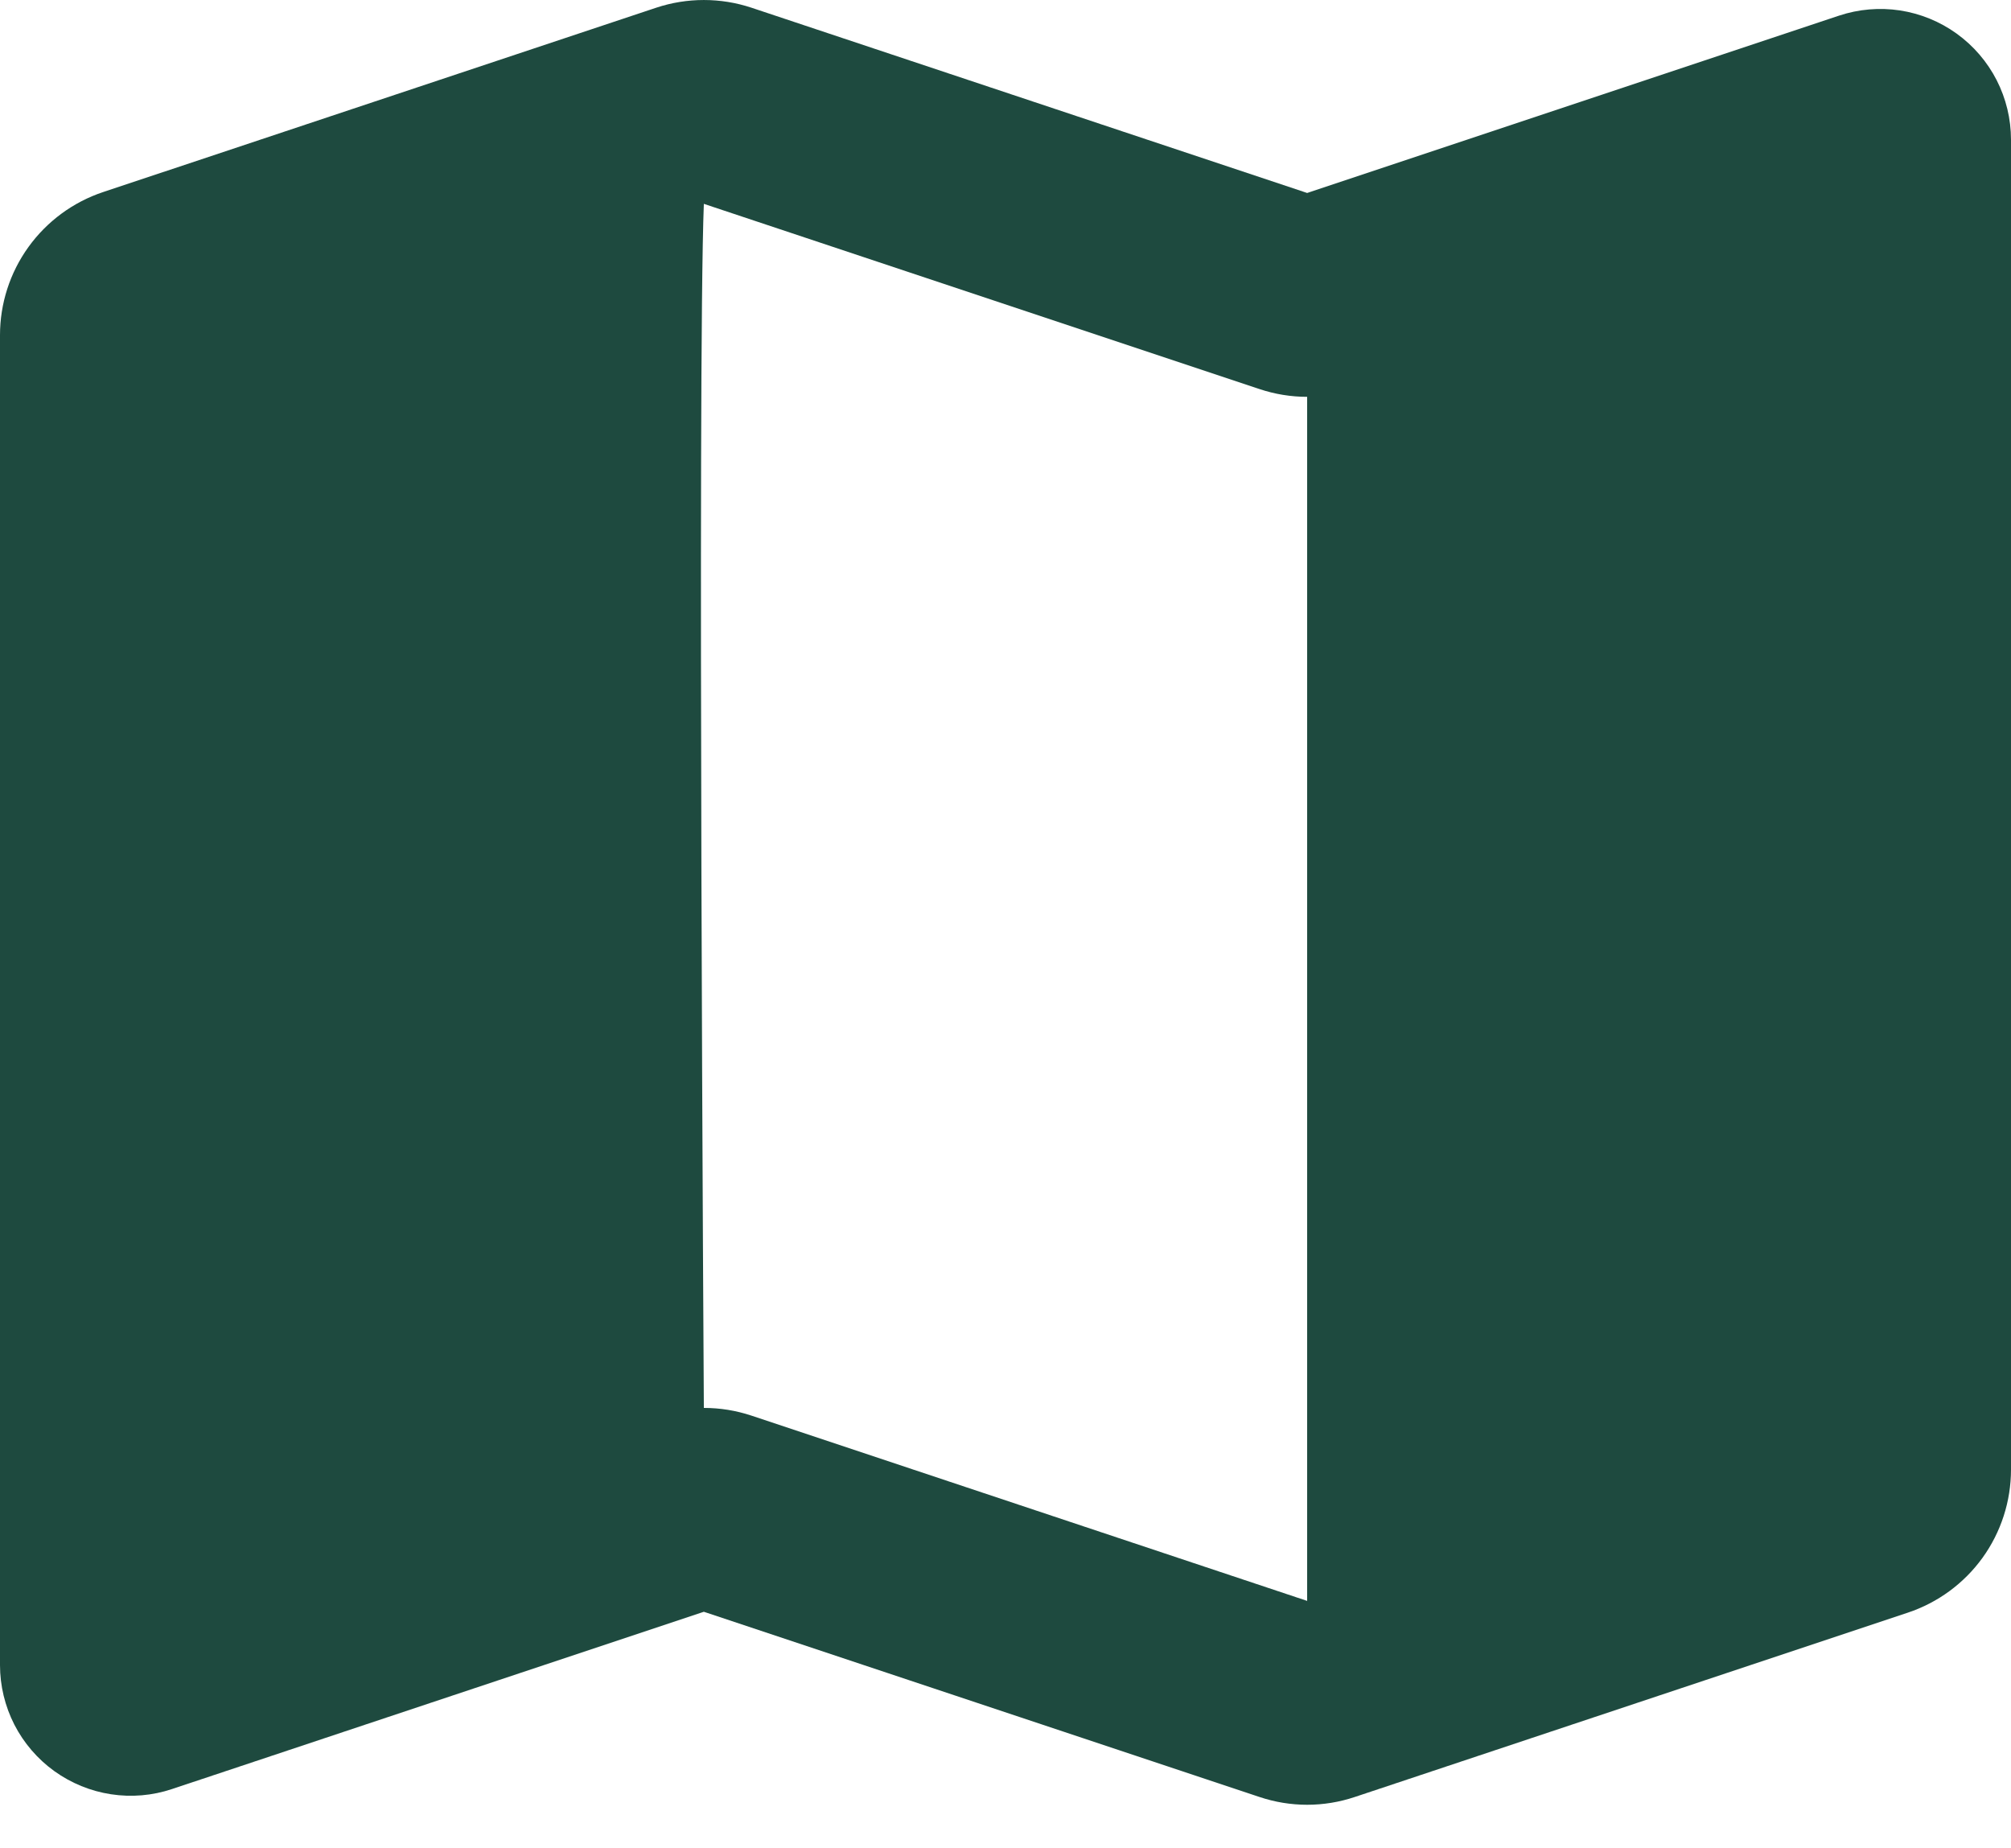 <svg width="37" height="34" viewBox="0 0 37 34" fill="none" xmlns="http://www.w3.org/2000/svg">
<path fill-rule="evenodd" clip-rule="evenodd" d="M12.95 3.75C12.83 6.787 12.95 25.9 12.95 25.9C13.248 25.9 13.541 25.947 13.827 26.042L24.05 29.45V7.3C23.752 7.3 23.456 7.252 23.173 7.157L12.95 3.75ZM12.073 0.142C12.642 -0.047 13.258 -0.047 13.827 0.142L24.05 3.55L33.835 0.288C34.196 0.168 34.581 0.135 34.958 0.192C35.334 0.25 35.692 0.396 36.001 0.619C36.31 0.842 36.562 1.135 36.736 1.474C36.909 1.813 37 2.188 37 2.569V27.034C37 27.616 36.817 28.184 36.476 28.657C36.135 29.129 35.654 29.482 35.102 29.666L24.927 33.057C24.357 33.248 23.743 33.248 23.173 33.057L12.95 29.65L3.165 32.911C2.804 33.032 2.419 33.065 2.042 33.007C1.666 32.95 1.308 32.803 0.999 32.581C0.69 32.358 0.438 32.065 0.264 31.726C0.091 31.387 9.38758e-05 31.011 0 30.63V6.166C5.38949e-05 5.583 0.183 5.016 0.524 4.543C0.865 4.071 1.345 3.717 1.898 3.533L12.073 0.142Z" fill="#1E4A3F"/>
</svg>
